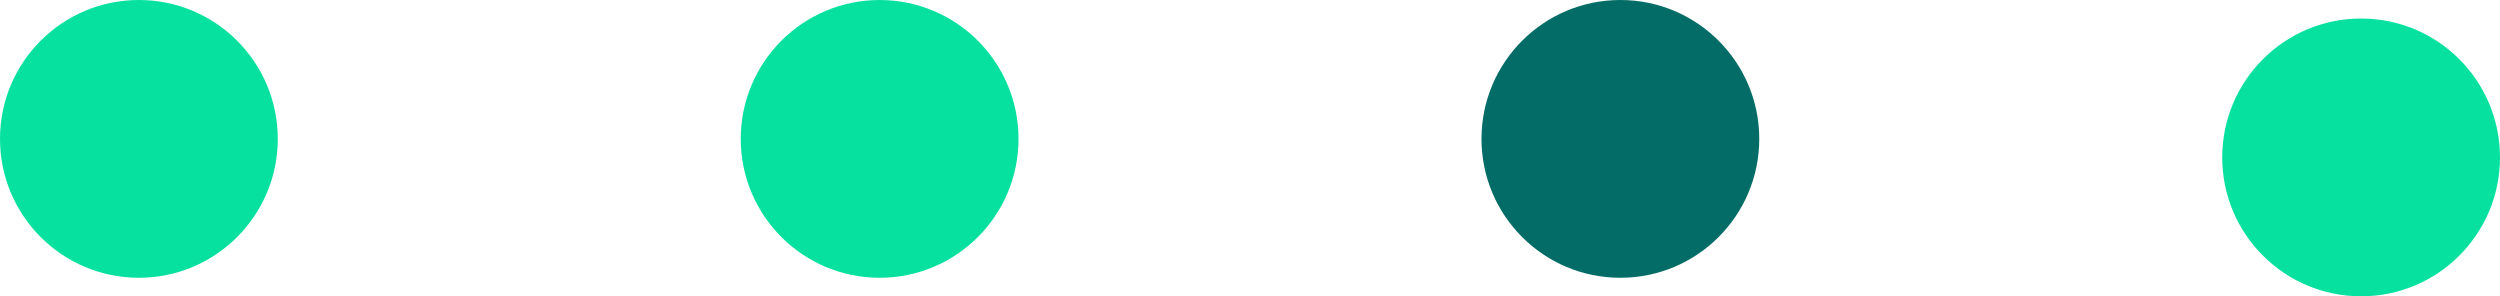 <svg width="135" height="16" viewBox="0 0 135 16" fill="none" xmlns="http://www.w3.org/2000/svg">
<circle cx="47.5" cy="7.5" r="7.5" fill="#06E19F"/>
<circle cx="7.5" cy="7.5" r="7.5" fill="#06E19F"/>
<circle cx="87.5" cy="7.5" r="7.5" fill="#036C66"/>
<circle cx="127.5" cy="8.5" r="7.5" fill="#06E19F"/>
</svg>
